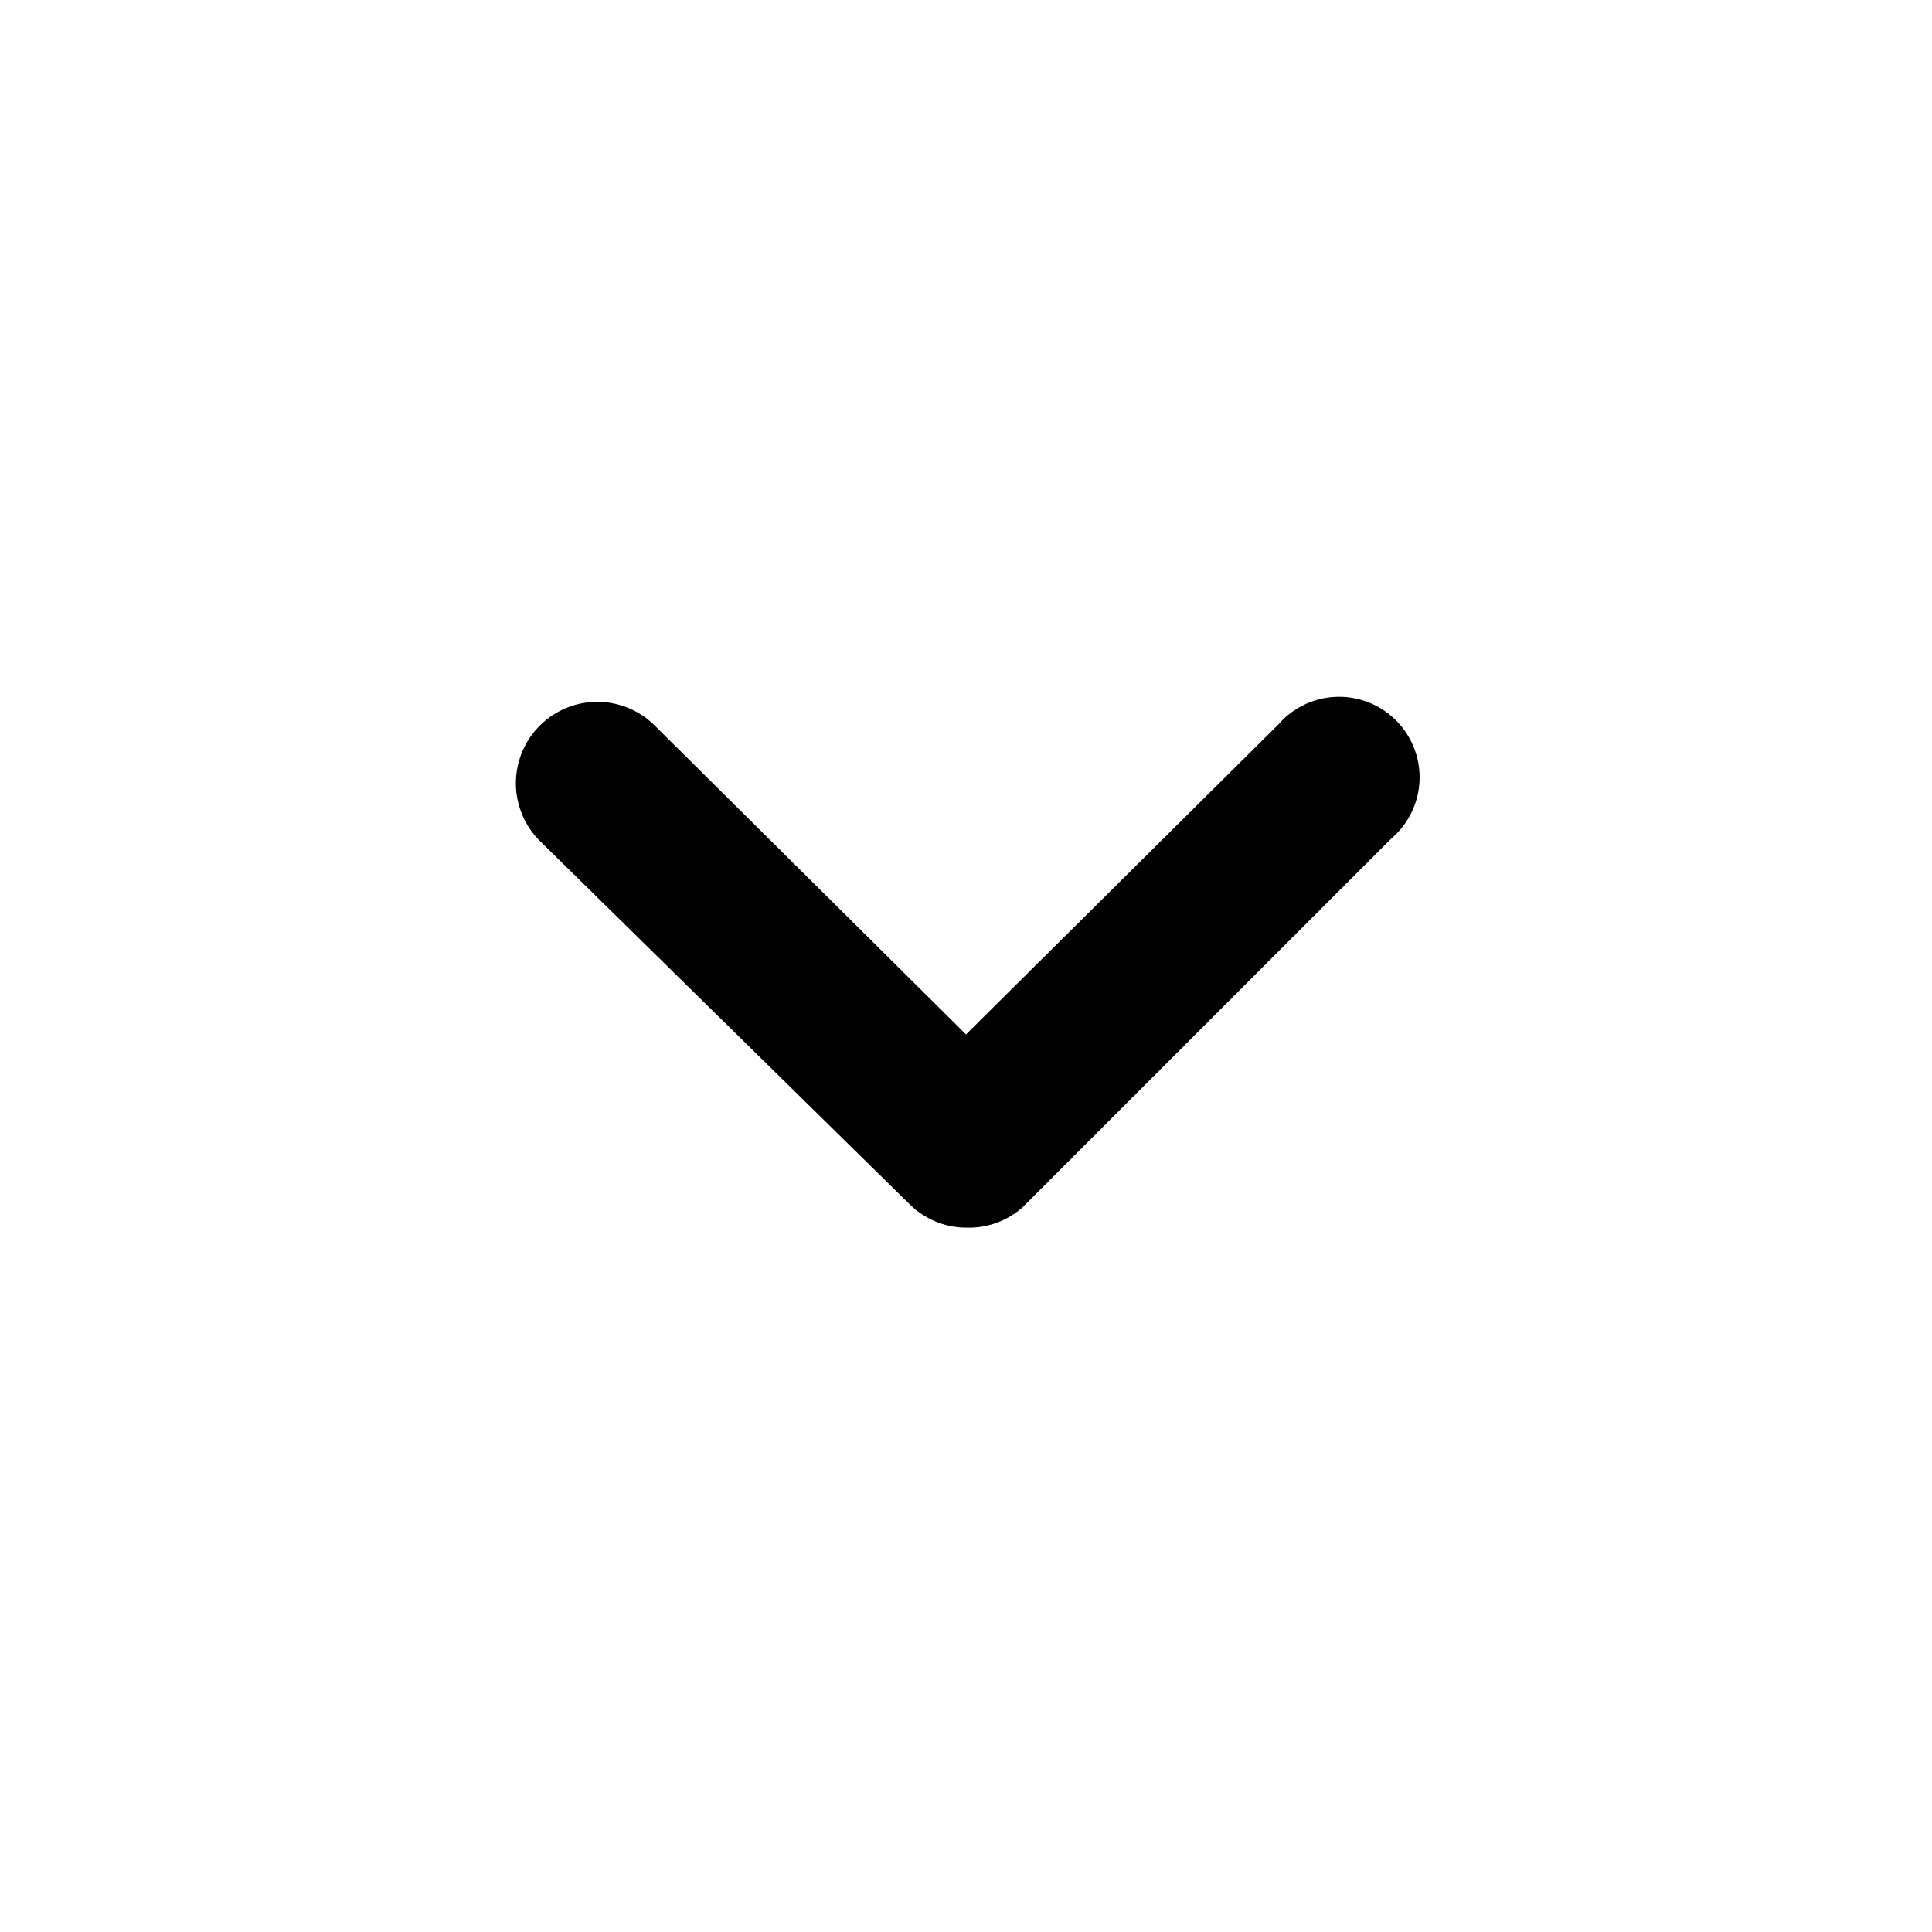 <svg xmlns="http://www.w3.org/2000/svg" width="24" height="24" class="icon_svg"><path d="M12 15.25a1 1 0 01-.7-.29l-4.58-4.5A1.011 1.011 0 018.12 9L12 12.85 15.88 9a1 1 0 111.4 1.42L12.7 15a1 1 0 01-.7.25z"/></svg>